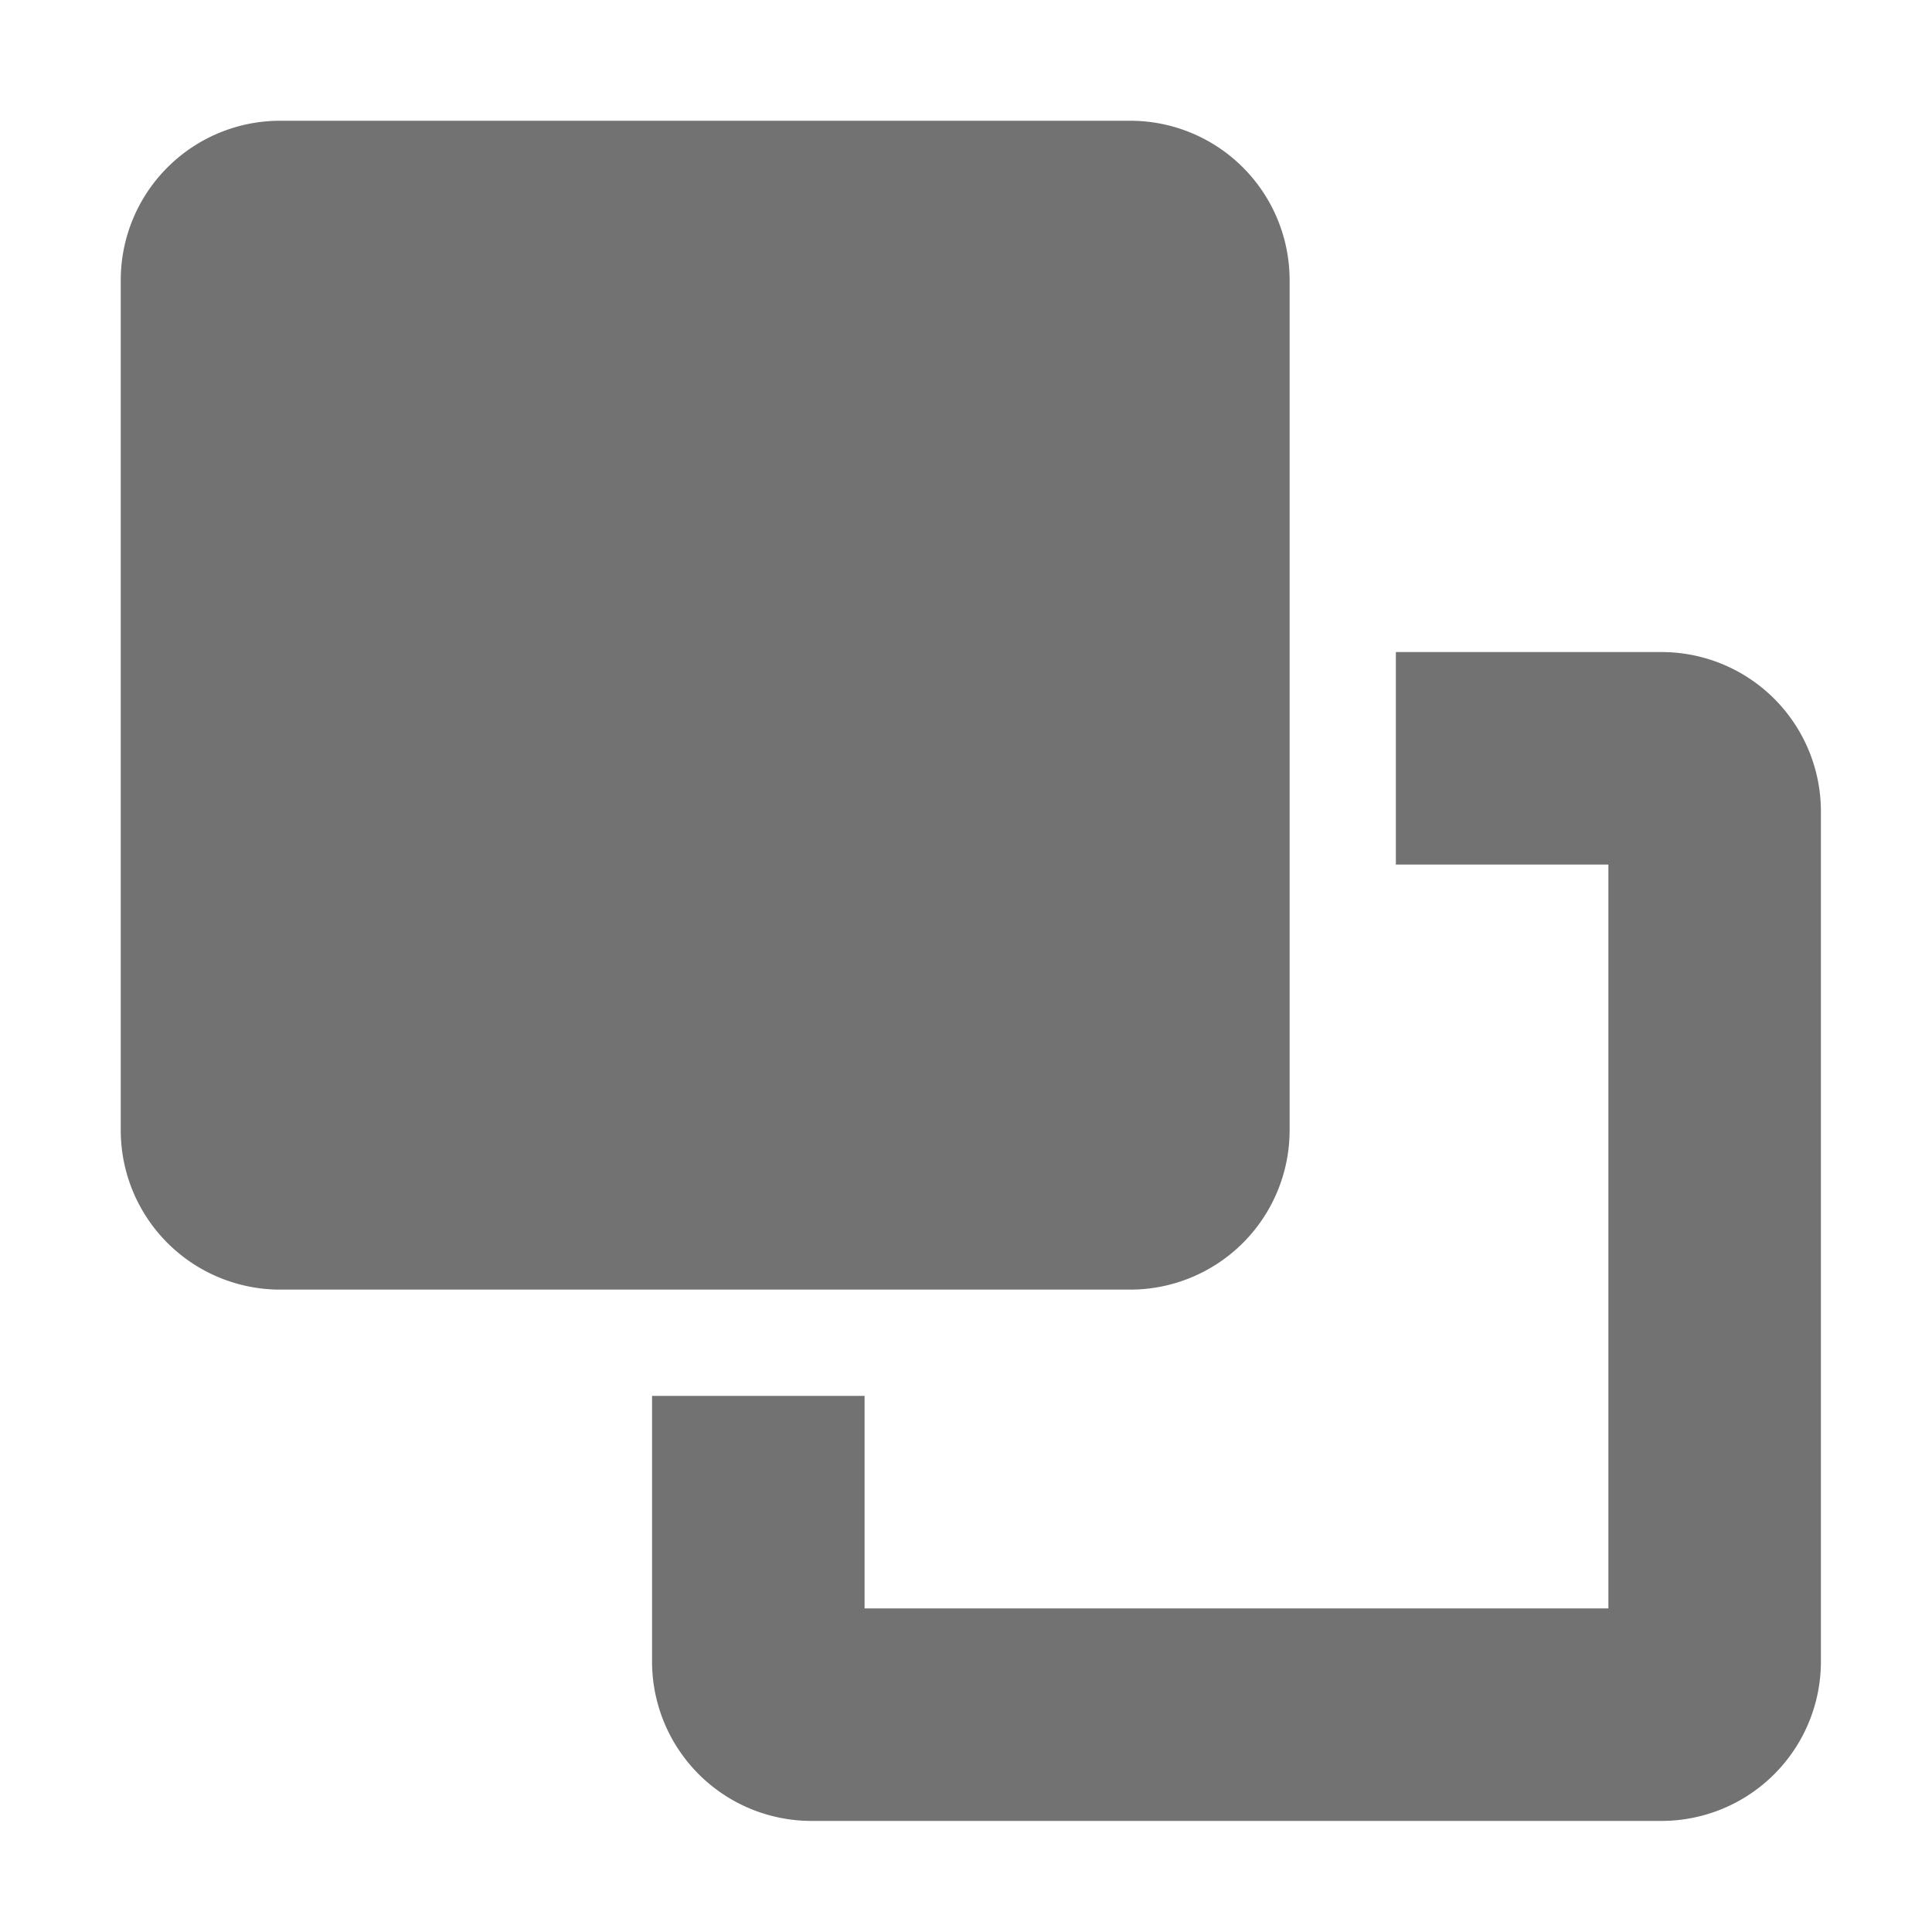 ﻿<?xml version='1.0' encoding='UTF-8'?>
<svg viewBox="-2 -2 32 32" xmlns="http://www.w3.org/2000/svg">
  <g transform="matrix(0.055, 0, 0, 0.055, 0, 0)">
    <path d="M352, 304L352, 48A48 48 0 0 0 304, 0L48, 0A48 48 0 0 0 0, 48L0, 304A48 48 0 0 0 48, 352L304, 352A48 48 0 0 0 352, 304zM464, 160L384, 160L384, 224L448, 224L448, 448L224, 448L224, 384L160, 384L160, 464A48 48 0 0 0 208, 512L464, 512A48 48 0 0 0 512, 464L512, 208A48 48 0 0 0 464, 160z" fill="#727272" fill-opacity="1" class="Black" />
  </g>
</svg>